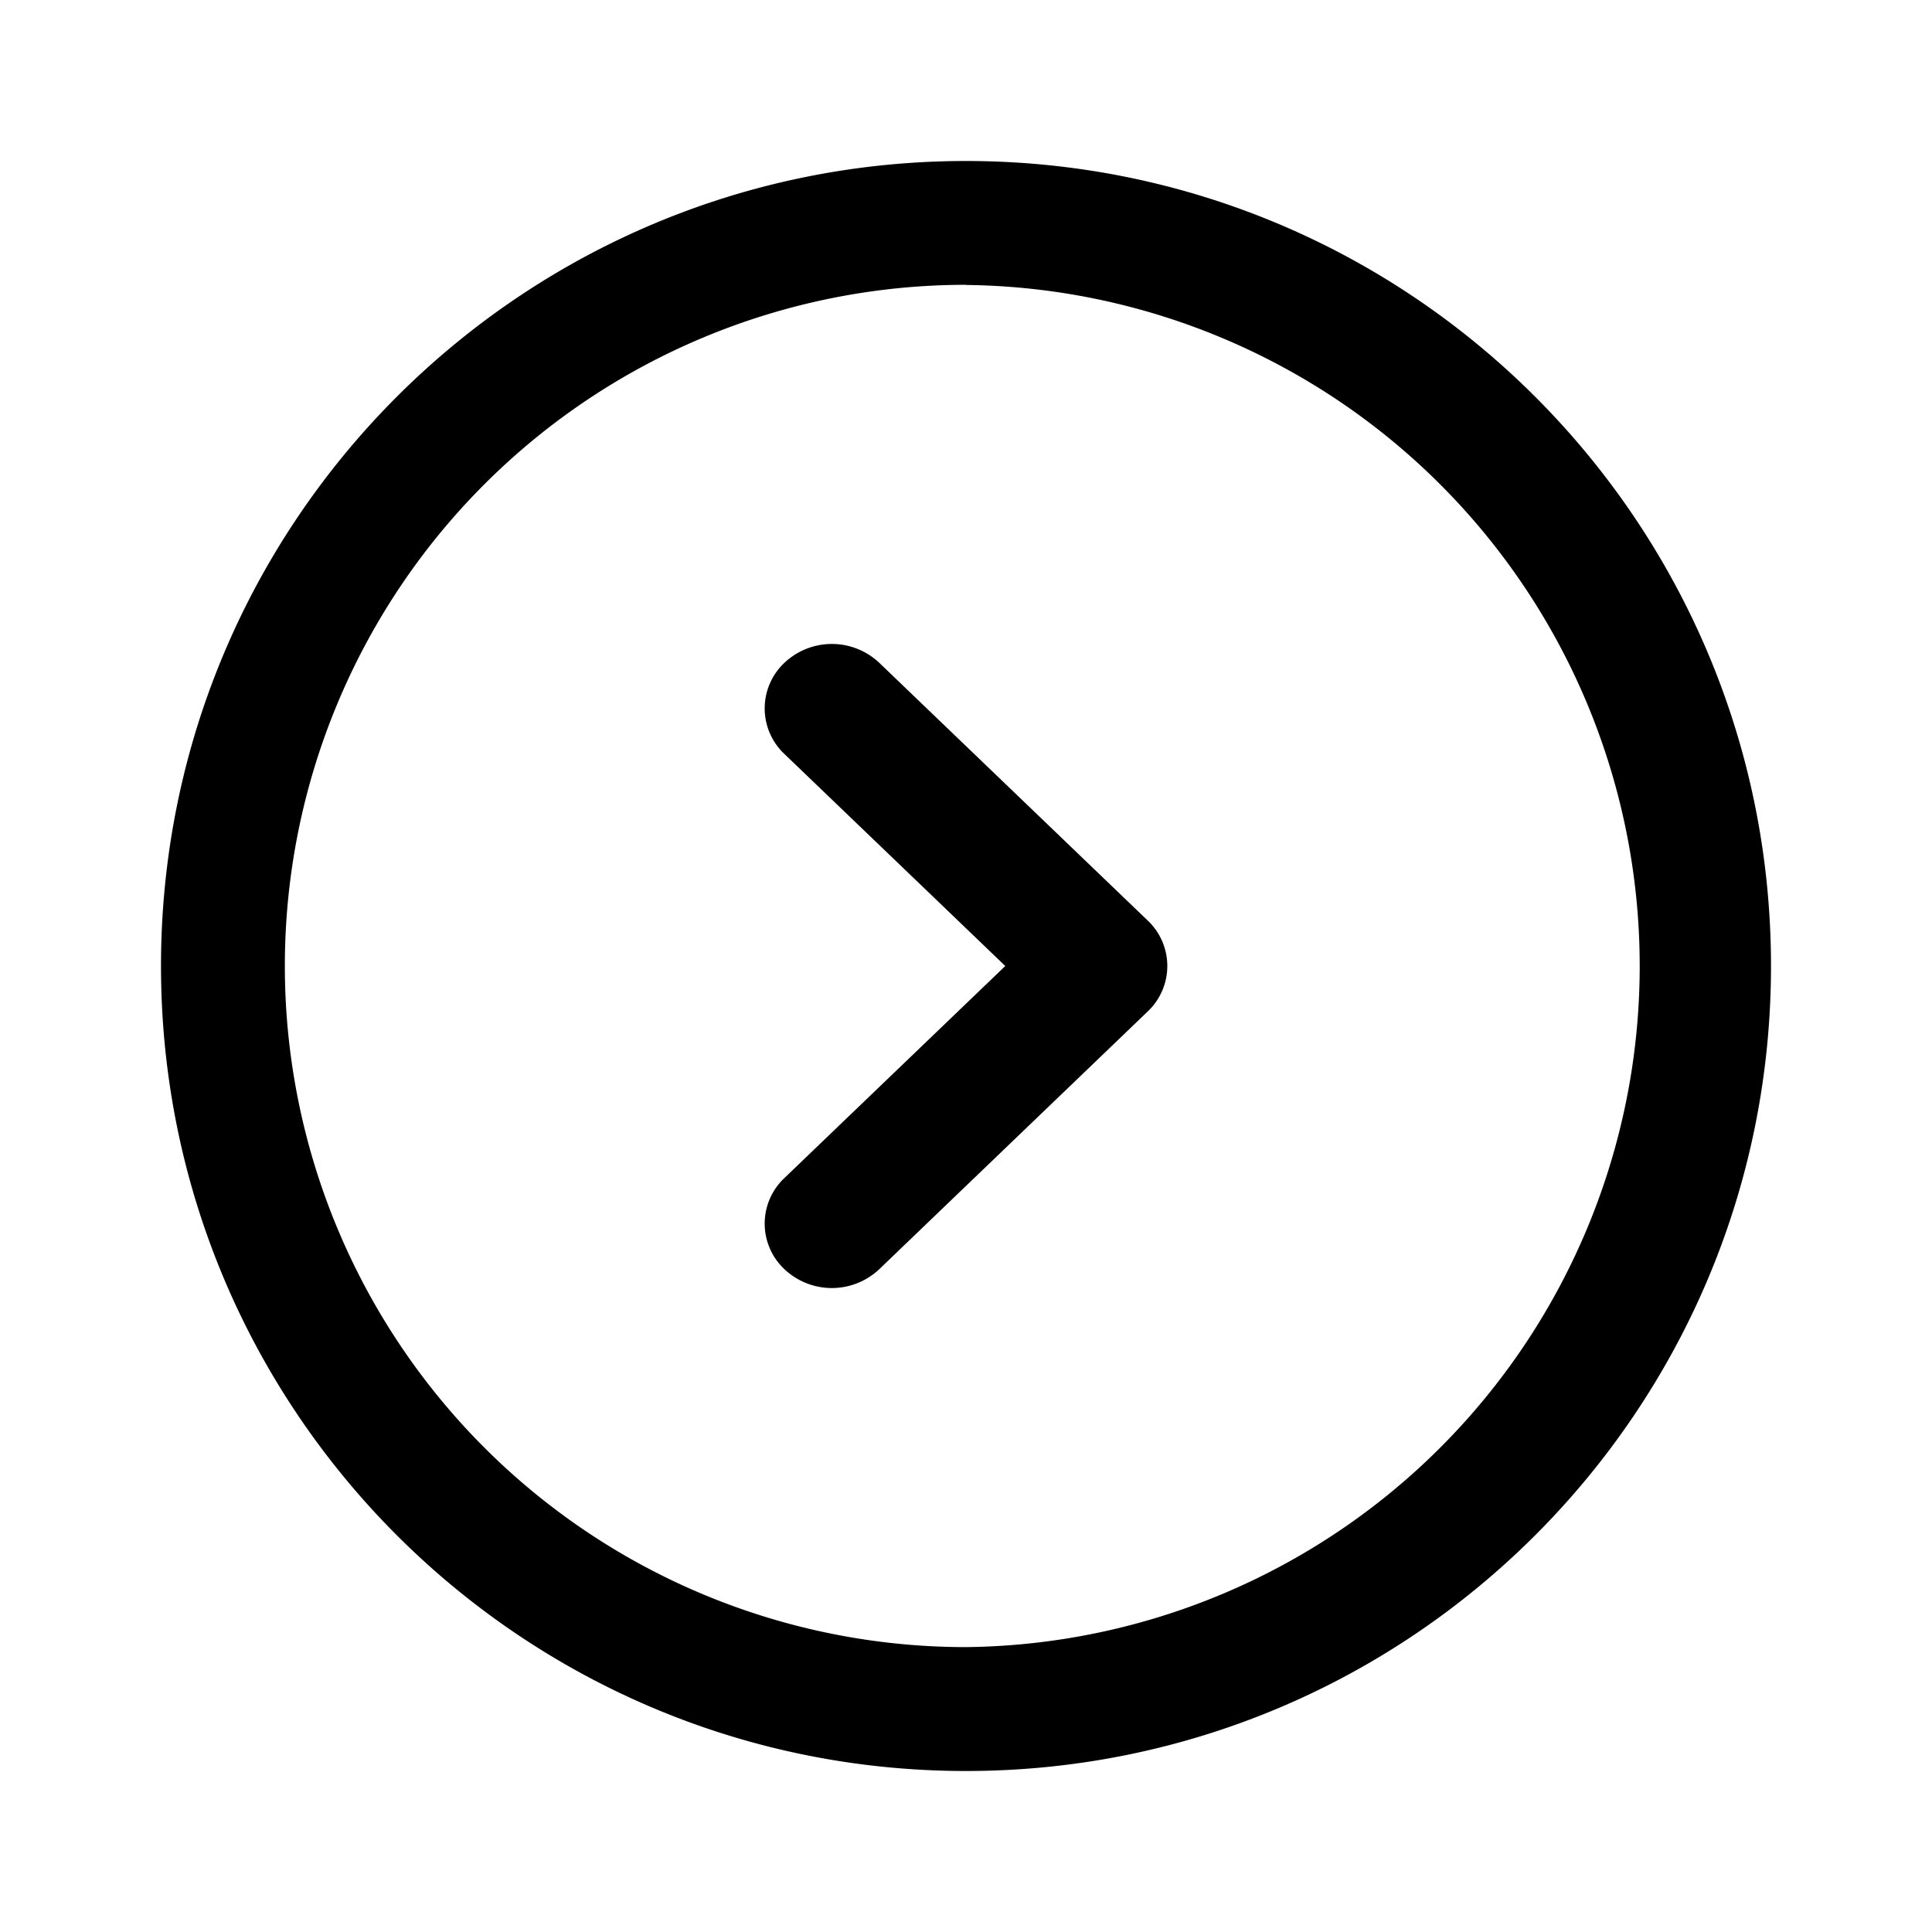 <svg xmlns="http://www.w3.org/2000/svg" width="24" height="24" fill="none" class="persona-icon" viewBox="0 0 24 24"><path fill="currentColor" d="M2 12C2 6.477 6.477 2 12 2s10 4.477 10 10-4.477 10-10 10S2 17.523 2 12Zm10-8.462a8.461 8.461 0 1 0 0 16.923A8.461 8.461 0 0 0 12 3.54Z"/><path fill="currentColor" d="M9.744 8.234a.858.858 0 0 1 1.179 0l3.333 3.2a.777.777 0 0 1 0 1.132l-3.333 3.2a.858.858 0 0 1-1.179 0 .777.777 0 0 1 0-1.132L12.488 12 9.744 9.366a.777.777 0 0 1 0-1.132Z"/></svg>
